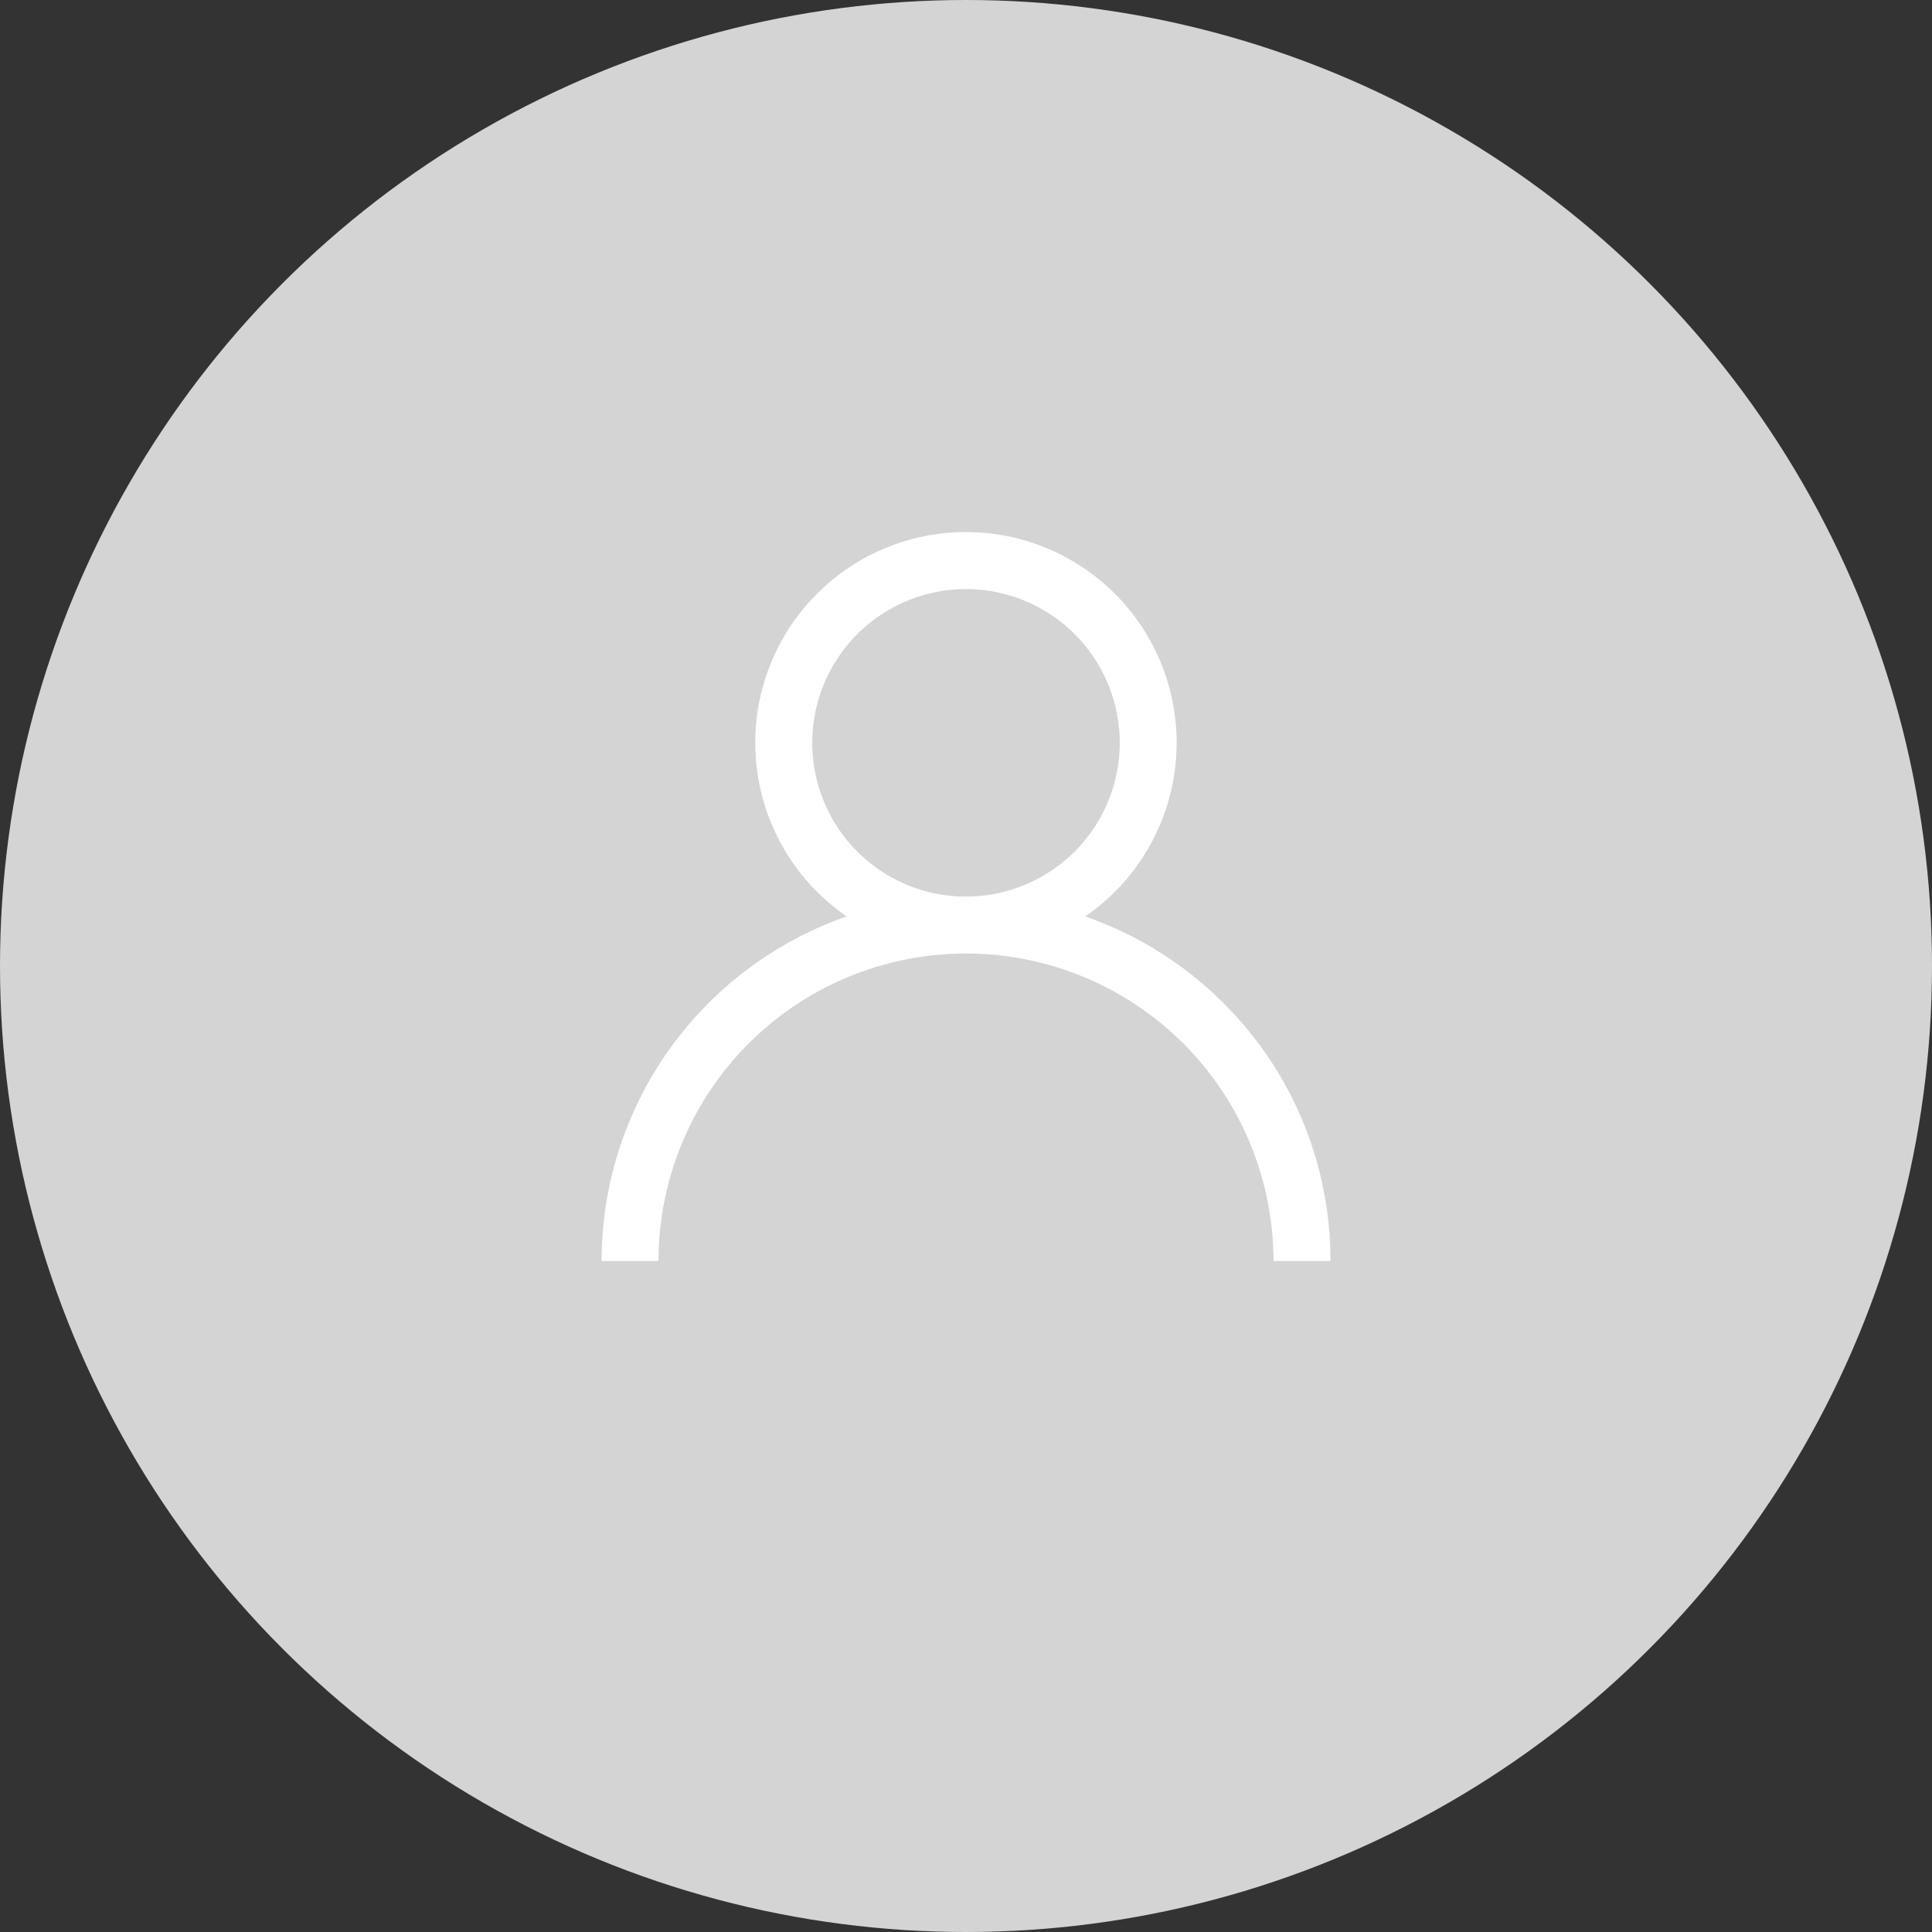 <svg xmlns="http://www.w3.org/2000/svg" width="167" height="167"><rect width="100%" height="100%" fill="#333333" stroke="none"/><circle cx="83.5" cy="83.5" r="83.5" fill="#d4d4d4"/><path d="M105.774 86.726A31.379 31.379 0 0093.8 79.218a18.211 18.211 0 10-20.608 0A31.55 31.55 0 0052 109h4.922a26.578 26.578 0 1153.156 0H115a31.3 31.3 0 00-9.226-22.274zM83.5 77.5a13.289 13.289 0 1113.289-13.289A13.3 13.3 0 0183.5 77.5z" fill="#fff"/></svg>